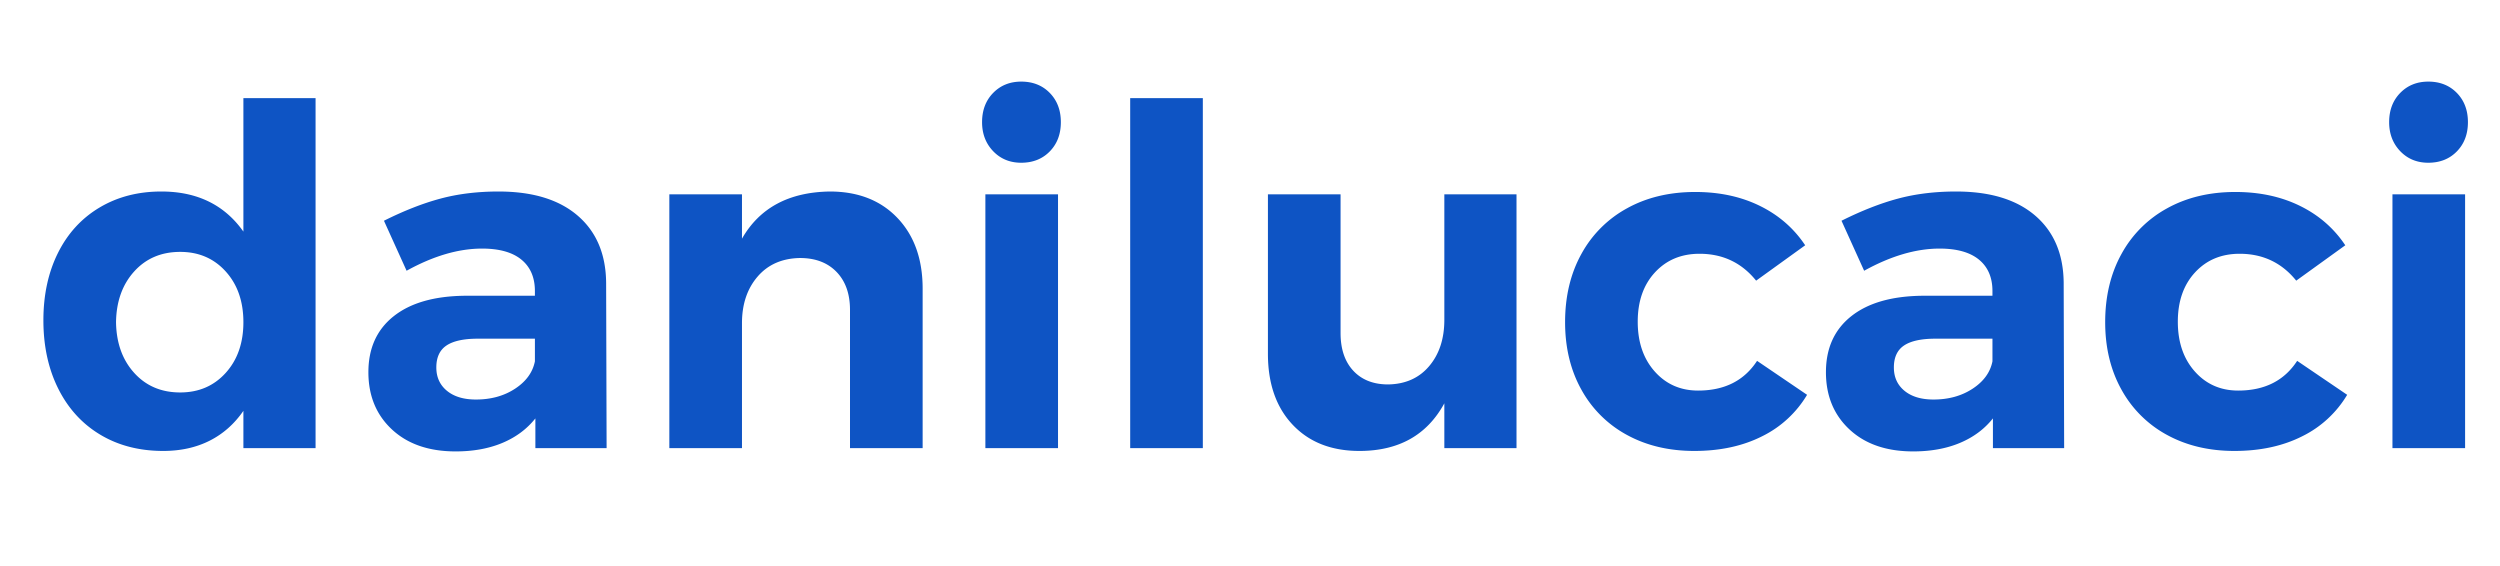 <svg xmlns="http://www.w3.org/2000/svg" width="106" height="24" aria-describedby="desc" aria-labelledby="title" className="a-site-nav__logo-icon" viewBox="0 0 106 24">
    <title>
        danilucaci.com logo
    </title>
    <desc>
        I am a UX/UI Designer and Front-End Developer.
    </desc>
    <path fill="#0E54C4" d="M13.38 4.16V19h-3.06v-1.58c-.387.56-.867.983-1.44 1.27-.573.287-1.227.43-1.96.43-1.013 0-1.903-.23-2.67-.69-.767-.46-1.36-1.11-1.78-1.95-.42-.84-.63-1.807-.63-2.9 0-1.08.207-2.033.62-2.86.413-.827 1-1.467 1.76-1.92.76-.453 1.633-.68 2.62-.68 1.52 0 2.68.567 3.48 1.7V4.16h3.06zM7.64 16.64c.787 0 1.43-.277 1.93-.83.5-.553.75-1.27.75-2.15 0-.88-.25-1.597-.75-2.15-.5-.553-1.143-.83-1.93-.83-.8 0-1.45.277-1.95.83-.5.553-.757 1.27-.77 2.15.013.88.27 1.597.77 2.15.5.553 1.15.83 1.95.83zM22.7 19v-1.26c-.36.453-.827.8-1.4 1.04s-1.233.36-1.98.36c-1.133 0-2.033-.31-2.7-.93-.667-.62-1-1.43-1-2.43 0-1.013.357-1.803 1.07-2.37.713-.567 1.723-.857 3.03-.87h2.96v-.2c0-.573-.19-1.017-.57-1.33-.38-.313-.937-.47-1.67-.47-1 0-2.067.313-3.2.94l-.96-2.12c.853-.427 1.653-.74 2.4-.94.747-.2 1.567-.3 2.46-.3 1.44 0 2.557.34 3.35 1.02.793.68 1.197 1.627 1.21 2.84l.02 7.02H22.7zm-2.52-2.06c.64 0 1.193-.153 1.66-.46.467-.307.747-.693.84-1.16v-.96h-2.42c-.6 0-1.043.097-1.33.29-.287.193-.43.503-.43.93 0 .413.15.743.45.99.3.247.71.37 1.23.37zm15-8.82c1.2 0 2.157.373 2.87 1.12.713.747 1.07 1.747 1.07 3V19h-3.08v-5.86c0-.68-.19-1.217-.57-1.61-.38-.393-.897-.59-1.55-.59-.76.013-1.36.277-1.8.79-.44.513-.66 1.17-.66 1.97V19h-3.08V8.24h3.08v1.88c.747-1.307 1.987-1.973 3.72-2zm6.6.12h3.08V19h-3.08V8.24zm1.52-4.78c.493 0 .897.16 1.21.48.313.32.47.733.47 1.24s-.157.92-.47 1.24c-.313.32-.717.48-1.21.48-.48 0-.877-.163-1.19-.49-.313-.327-.47-.737-.47-1.23 0-.507.157-.92.47-1.24.313-.32.71-.48 1.19-.48zm4.62.7H51V19h-3.08V4.16zM64.3 8.24V19h-3.06v-1.9c-.733 1.347-1.933 2.02-3.6 2.02-1.187 0-2.13-.37-2.83-1.11-.7-.74-1.05-1.743-1.05-3.01V8.24h3.08v5.88c0 .68.18 1.213.54 1.6.36.387.853.58 1.48.58.733-.013 1.313-.273 1.74-.78.427-.507.64-1.16.64-1.96V8.24h3.06zm10.16 3.66c-.613-.76-1.413-1.14-2.4-1.14-.773 0-1.403.263-1.89.79-.487.527-.73 1.223-.73 2.09 0 .867.24 1.57.72 2.11.48.54 1.093.81 1.84.81 1.12 0 1.953-.42 2.5-1.26l2.12 1.44a4.56 4.56 0 0 1-1.91 1.76c-.82.413-1.777.62-2.87.62-1.08 0-2.033-.227-2.86-.68a4.82 4.82 0 0 1-1.93-1.92c-.46-.827-.69-1.78-.69-2.86 0-1.093.23-2.057.69-2.89a4.851 4.851 0 0 1 1.94-1.94c.833-.46 1.797-.69 2.89-.69 1.027 0 1.94.197 2.74.59.8.393 1.44.95 1.92 1.67l-2.08 1.5zM84.5 19v-1.26c-.36.453-.827.8-1.4 1.04s-1.233.36-1.98.36c-1.133 0-2.033-.31-2.7-.93-.667-.62-1-1.43-1-2.43 0-1.013.357-1.803 1.07-2.37.713-.567 1.723-.857 3.03-.87h2.96v-.2c0-.573-.19-1.017-.57-1.33-.38-.313-.937-.47-1.67-.47-1 0-2.067.313-3.2.94l-.96-2.12c.853-.427 1.653-.74 2.4-.94.747-.2 1.567-.3 2.46-.3 1.44 0 2.557.34 3.35 1.02.793.68 1.197 1.627 1.21 2.84l.02 7.02H84.5zm-2.52-2.06c.64 0 1.193-.153 1.66-.46.467-.307.747-.693.84-1.16v-.96h-2.42c-.6 0-1.043.097-1.33.29-.287.193-.43.503-.43.93 0 .413.15.743.45.99.3.247.71.37 1.23.37zm15.38-5.04c-.613-.76-1.413-1.14-2.4-1.14-.773 0-1.403.263-1.89.79-.487.527-.73 1.223-.73 2.09 0 .867.24 1.57.72 2.11.48.54 1.093.81 1.84.81 1.12 0 1.953-.42 2.5-1.26l2.12 1.44a4.56 4.56 0 0 1-1.91 1.76c-.82.413-1.777.62-2.87.62-1.08 0-2.033-.227-2.86-.68a4.82 4.82 0 0 1-1.93-1.92c-.46-.827-.69-1.78-.69-2.86 0-1.093.23-2.057.69-2.89a4.851 4.851 0 0 1 1.94-1.94c.833-.46 1.797-.69 2.89-.69 1.027 0 1.94.197 2.74.59.8.393 1.44.95 1.92 1.67l-2.08 1.5zm4.08-3.66h3.08V19h-3.08V8.24zm1.52-4.78c.493 0 .897.16 1.21.48.313.32.47.733.47 1.24s-.157.92-.47 1.24c-.313.32-.717.48-1.21.48-.48 0-.877-.163-1.19-.49-.313-.327-.47-.737-.47-1.23 0-.507.157-.92.47-1.24.313-.32.71-.48 1.19-.48z"/>
</svg>
